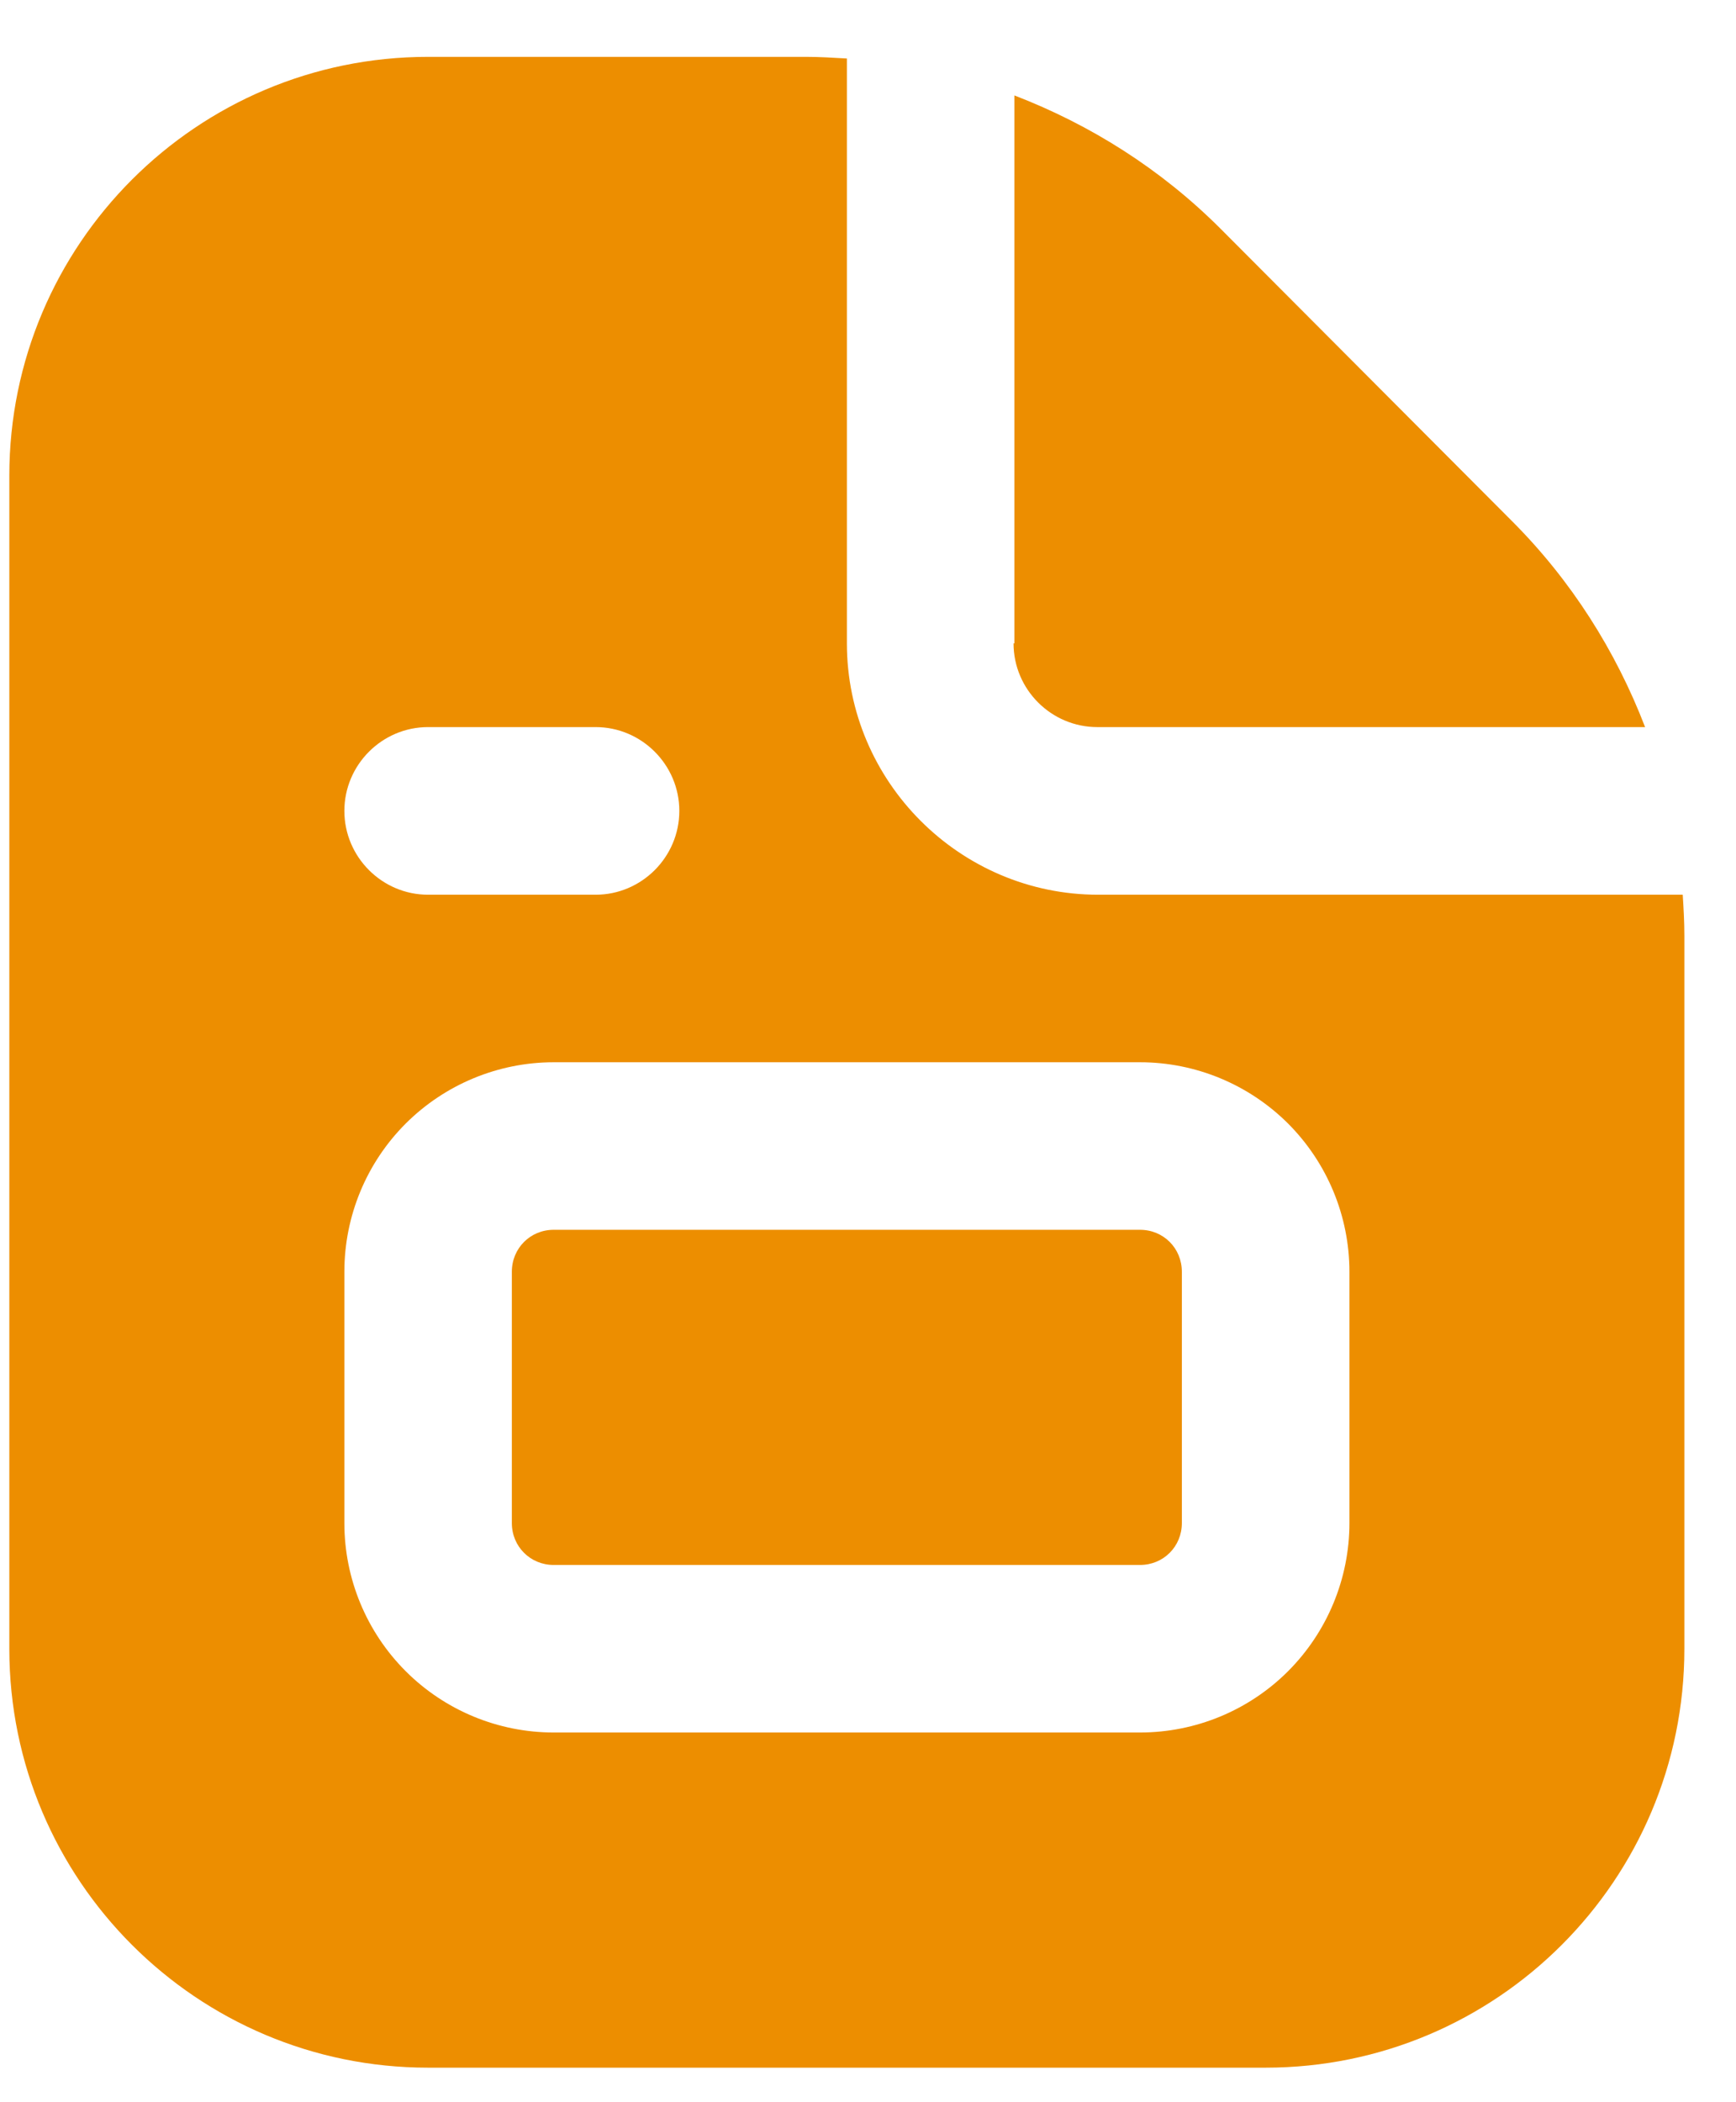 <svg width="19" height="23" viewBox="0 0 19 23" fill="none" xmlns="http://www.w3.org/2000/svg">
<path d="M11.102 7.039V1.044C11.936 1.365 12.706 1.85 13.357 2.501L16.547 5.7C17.198 6.351 17.684 7.121 18.005 7.955H12.01C11.505 7.955 11.093 7.543 11.093 7.039H11.102ZM12.477 13.455H6.06C5.804 13.455 5.602 13.657 5.602 13.914V16.664C5.602 16.92 5.804 17.122 6.06 17.122H12.477C12.734 17.122 12.935 16.92 12.935 16.664V13.914C12.935 13.657 12.734 13.455 12.477 13.455ZM18.435 10.238V18.039C18.435 20.569 16.382 22.622 13.852 22.622H4.685C2.155 22.622 0.102 20.569 0.102 18.039V5.205C0.102 2.675 2.155 0.622 4.685 0.622H8.82C8.966 0.622 9.113 0.631 9.269 0.64V7.039C9.269 8.551 10.506 9.789 12.019 9.789H18.417C18.426 9.935 18.435 10.082 18.435 10.238ZM3.769 8.872C3.769 9.376 4.181 9.789 4.685 9.789H6.519C7.023 9.789 7.435 9.376 7.435 8.872C7.435 8.368 7.023 7.955 6.519 7.955H4.685C4.181 7.955 3.769 8.368 3.769 8.872ZM14.769 13.914C14.769 13.306 14.527 12.723 14.098 12.293C13.668 11.864 13.085 11.622 12.477 11.622H6.06C5.453 11.622 4.87 11.864 4.44 12.293C4.01 12.723 3.769 13.306 3.769 13.914V16.664C3.769 17.271 4.01 17.854 4.44 18.284C4.87 18.714 5.453 18.955 6.06 18.955H12.477C13.085 18.955 13.668 18.714 14.098 18.284C14.527 17.854 14.769 17.271 14.769 16.664V13.914Z" fill="#ED8E00"/>
</svg>
